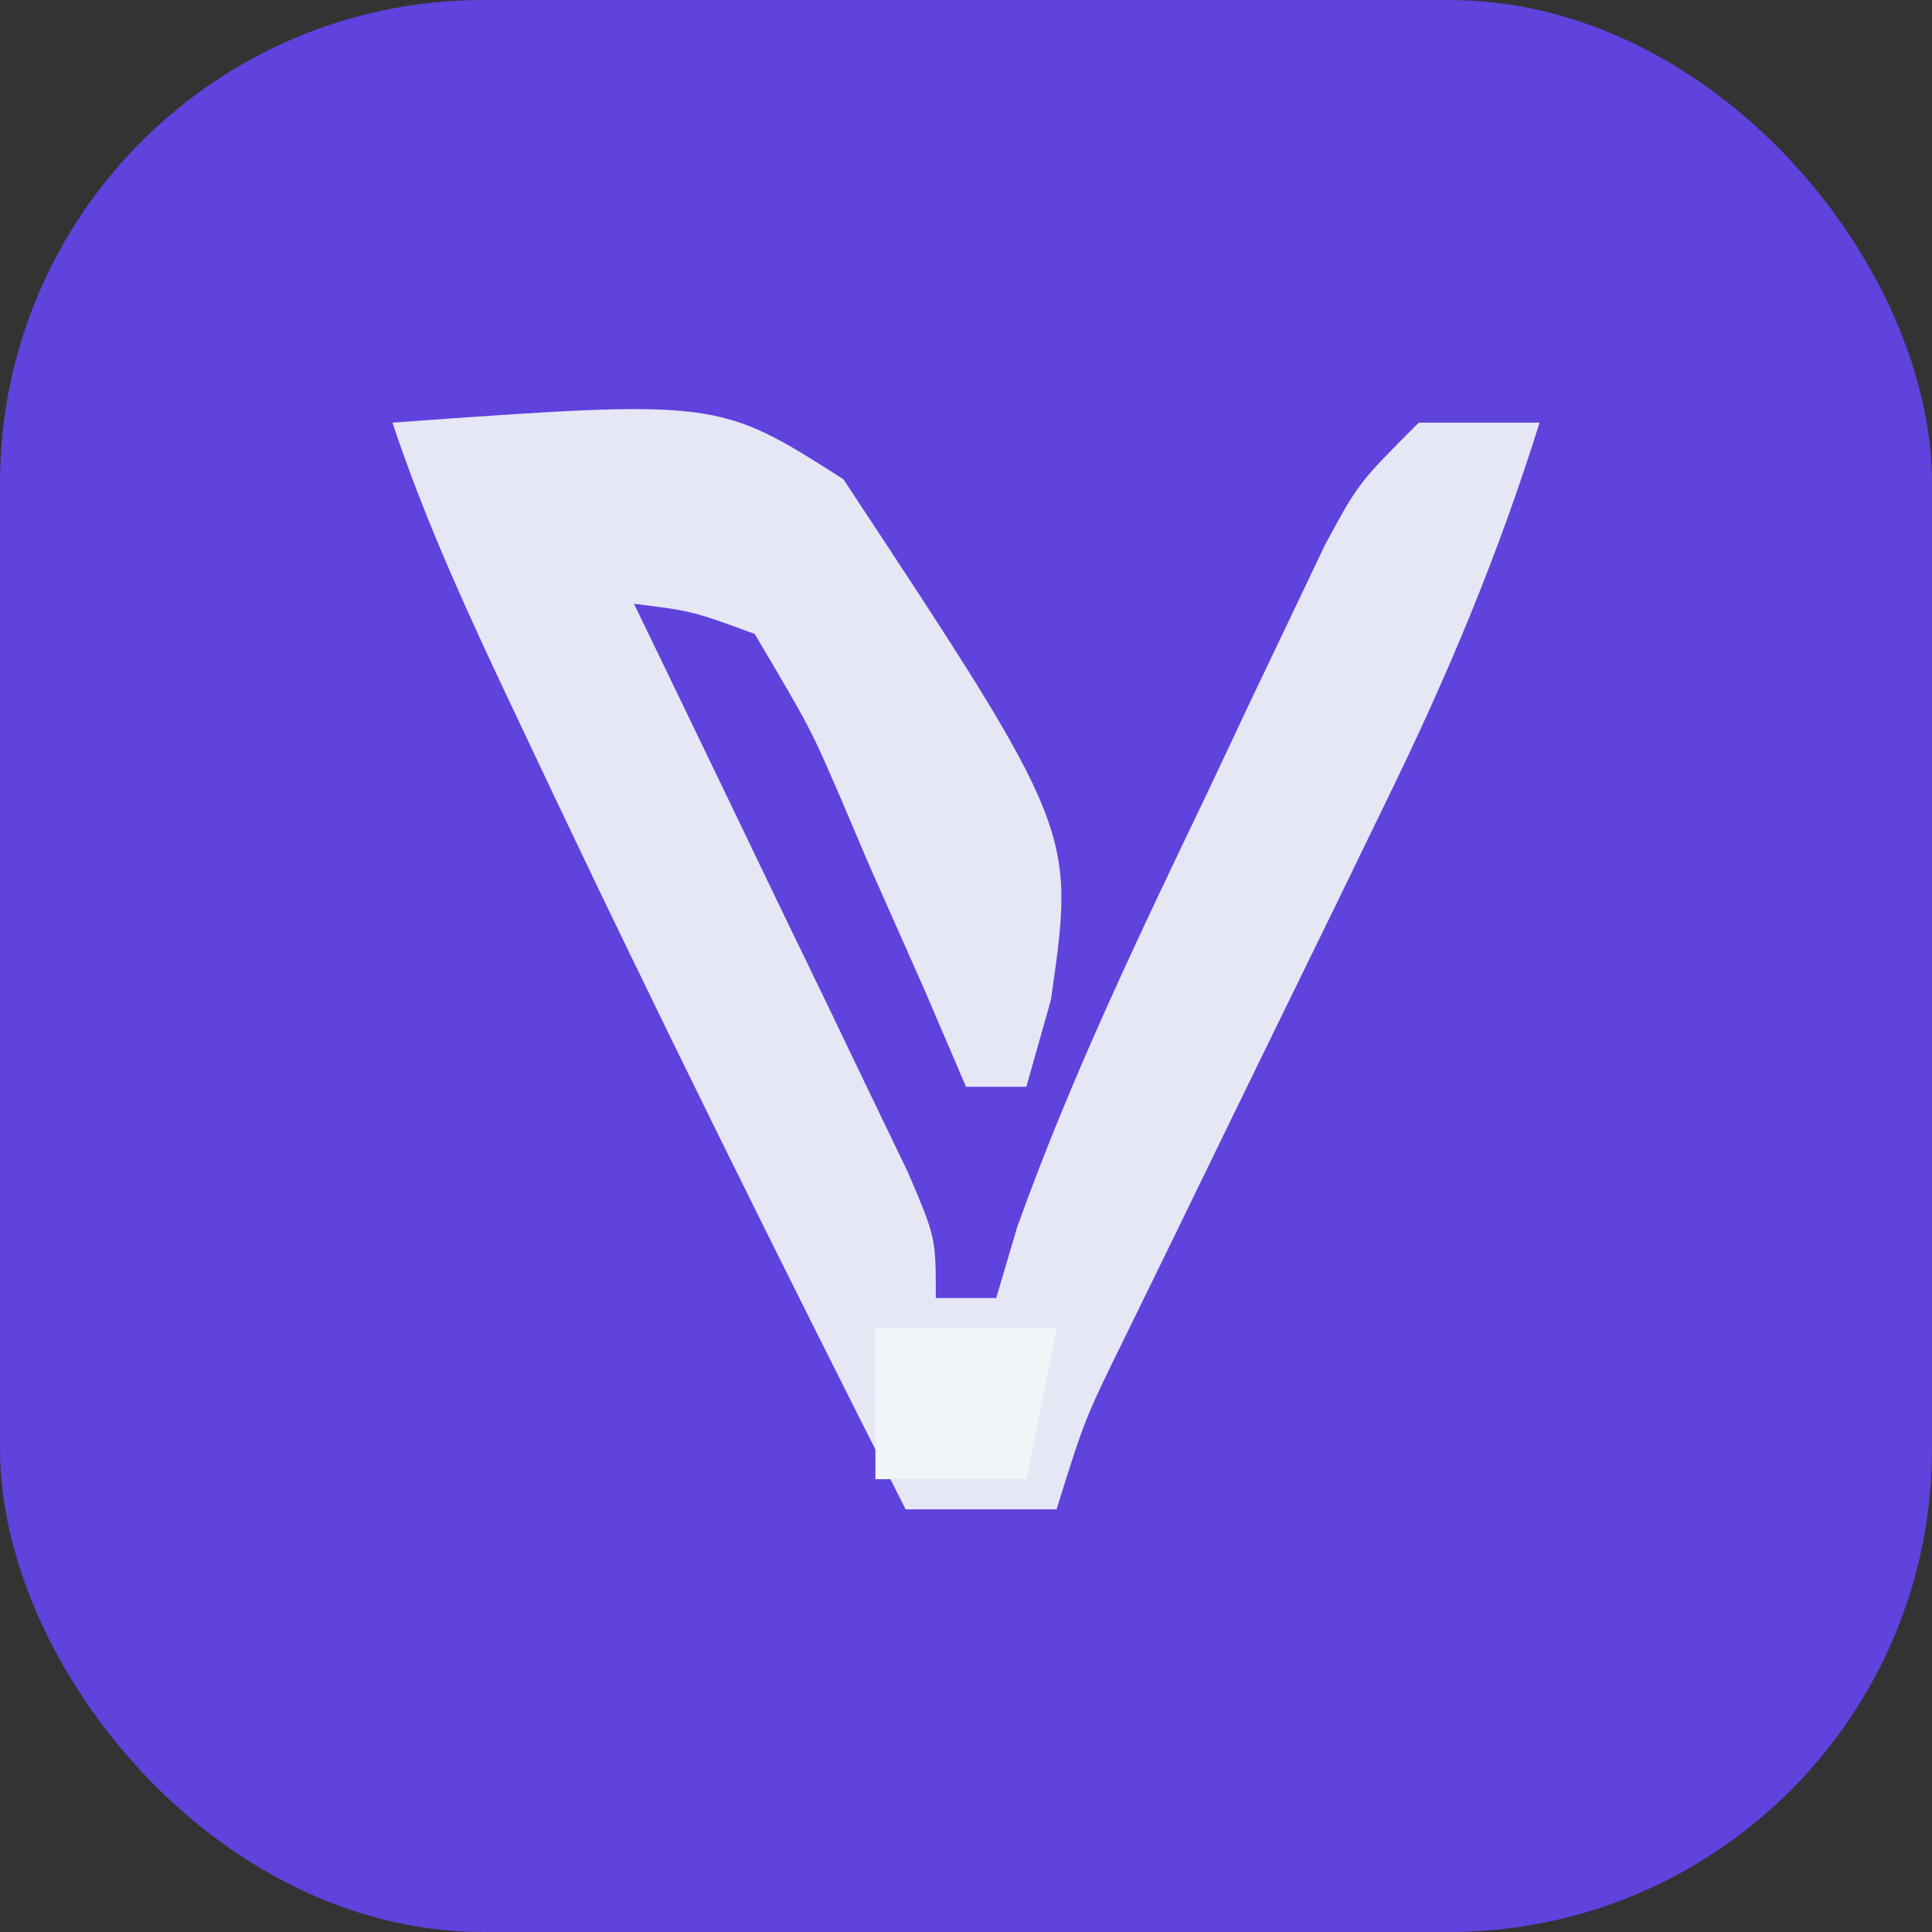 <?xml version="1.0" encoding="UTF-8"?>
<svg version="1.1" xmlns="http://www.w3.org/2000/svg" viewBox="0 0 64 64" width="32" height="32">
    <rect x="0" y="0" width="64" height="64" fill="#333333" stroke="none"/>
    <!-- 外层圆角矩形（圆角半径为16，可以自行调整） -->
    <rect x="0" y="0" width="64" height="64" rx="16" fill="#6042DD" />
    <!-- VeChain 内部主图层（保持不变） -->
    <path d="M0 0 C10.787 -0.774 10.787 -0.774 14.938 1.875 C22.622 13.518 22.622 13.518 21.812 19.125 C21.544 20.074 21.276 21.023 21 22 C20.34 22 19.68 22 19 22 C18.541 20.929 18.082 19.858 17.609 18.754 C16.99 17.356 16.371 15.959 15.75 14.562 C15.45 13.855 15.149 13.148 14.84 12.42 C13.841 10.112 13.841 10.112 12 7 C9.948 6.245 9.948 6.245 8 6 C8.303 6.626 8.606 7.251 8.918 7.896 C10.283 10.72 11.641 13.548 13 16.375 C13.715 17.852 13.715 17.852 14.445 19.359 C14.896 20.3 15.348 21.241 15.812 22.211 C16.231 23.08 16.65 23.95 17.082 24.845 C18 27 18 27 18 29 C18.66 29 19.32 29 20 29 C20.227 28.232 20.454 27.463 20.688 26.672 C22.464 21.701 24.722 17.008 27 12.25 C27.677 10.813 27.677 10.813 28.367 9.348 C28.803 8.434 29.239 7.52 29.688 6.578 C30.083 5.747 30.479 4.916 30.887 4.06 C32 2 32 2 34 0 C35.32 0 36.64 0 38 0 C36.649 4.326 34.984 8.316 32.996 12.387 C32.421 13.572 31.845 14.757 31.252 15.979 C30.647 17.215 30.043 18.451 29.438 19.688 C28.246 22.128 27.058 24.569 25.871 27.012 C25.344 28.089 24.818 29.166 24.275 30.276 C22.935 33.002 22.935 33.002 22 36 C20.35 36 18.7 36 17 36 C12.754 27.609 8.573 19.194 4.562 10.688 C4.221 9.965 3.879 9.243 3.527 8.498 C2.21 5.69 0.982 2.945 0 0 Z " fill="#E5E7F5" transform="translate(13,14)"/>
    <path d="M0 0 C1.98 0 3.96 0 6 0 C5.67 1.65 5.34 3.3 5 5 C3.35 5 1.7 5 0 5 C0 3.35 0 1.7 0 0 Z " fill="#F0F5F7" transform="translate(29,44)"/>
</svg>
